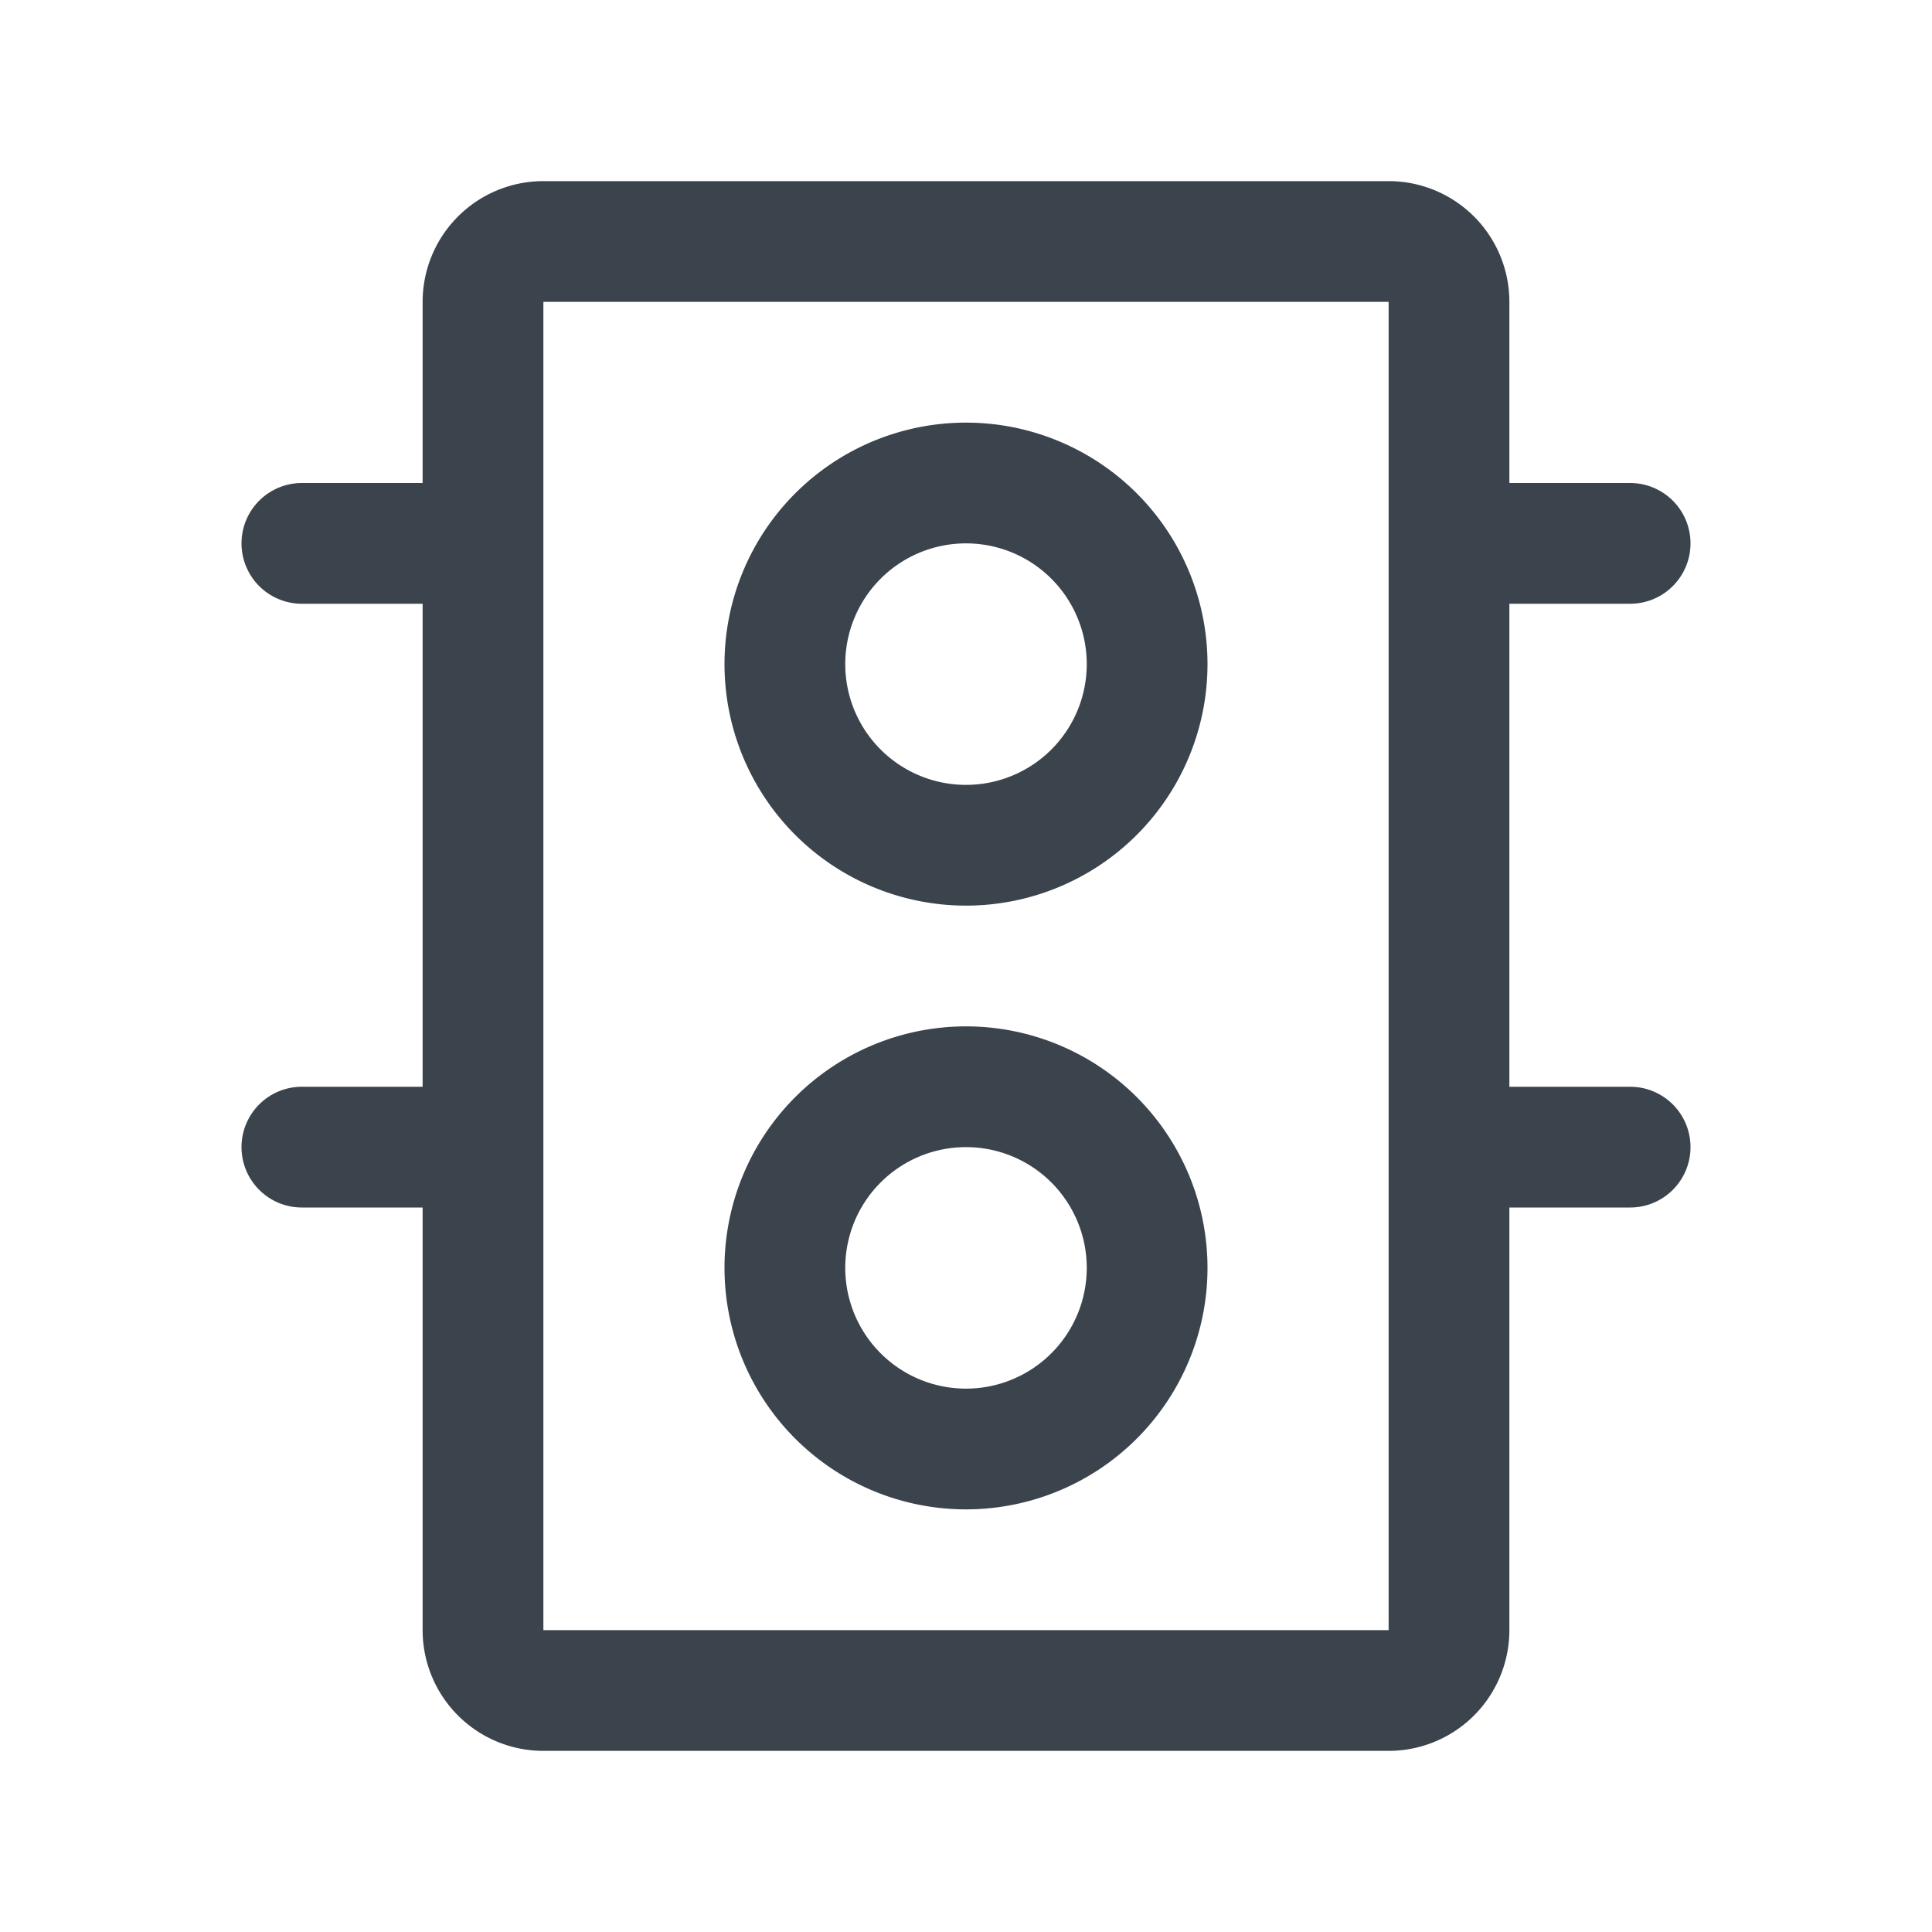 <svg xmlns="http://www.w3.org/2000/svg" width="24" height="24" fill="none" viewBox="0 0 24 24">
  <path stroke="#3B444C" stroke-linecap="round" stroke-linejoin="round" stroke-width="1.5" d="M18 6.75h2.25M18 14.25h2.25m-16.5-7.5H6m-2.25 7.5H6M6.75 3h10.5a.75.75 0 0 1 .75.75v16.5a.75.75 0 0 1-.75.75H6.75a.75.75 0 0 1-.75-.75V3.75A.75.75 0 0 1 6.75 3Zm7.5 5.25a2.25 2.25 0 1 1-4.5 0 2.25 2.25 0 0 1 4.5 0Zm0 7.5a2.25 2.25 0 1 1-4.5 0 2.25 2.25 0 0 1 4.5 0Z" vector-effect="non-scaling-stroke"/>
</svg>
